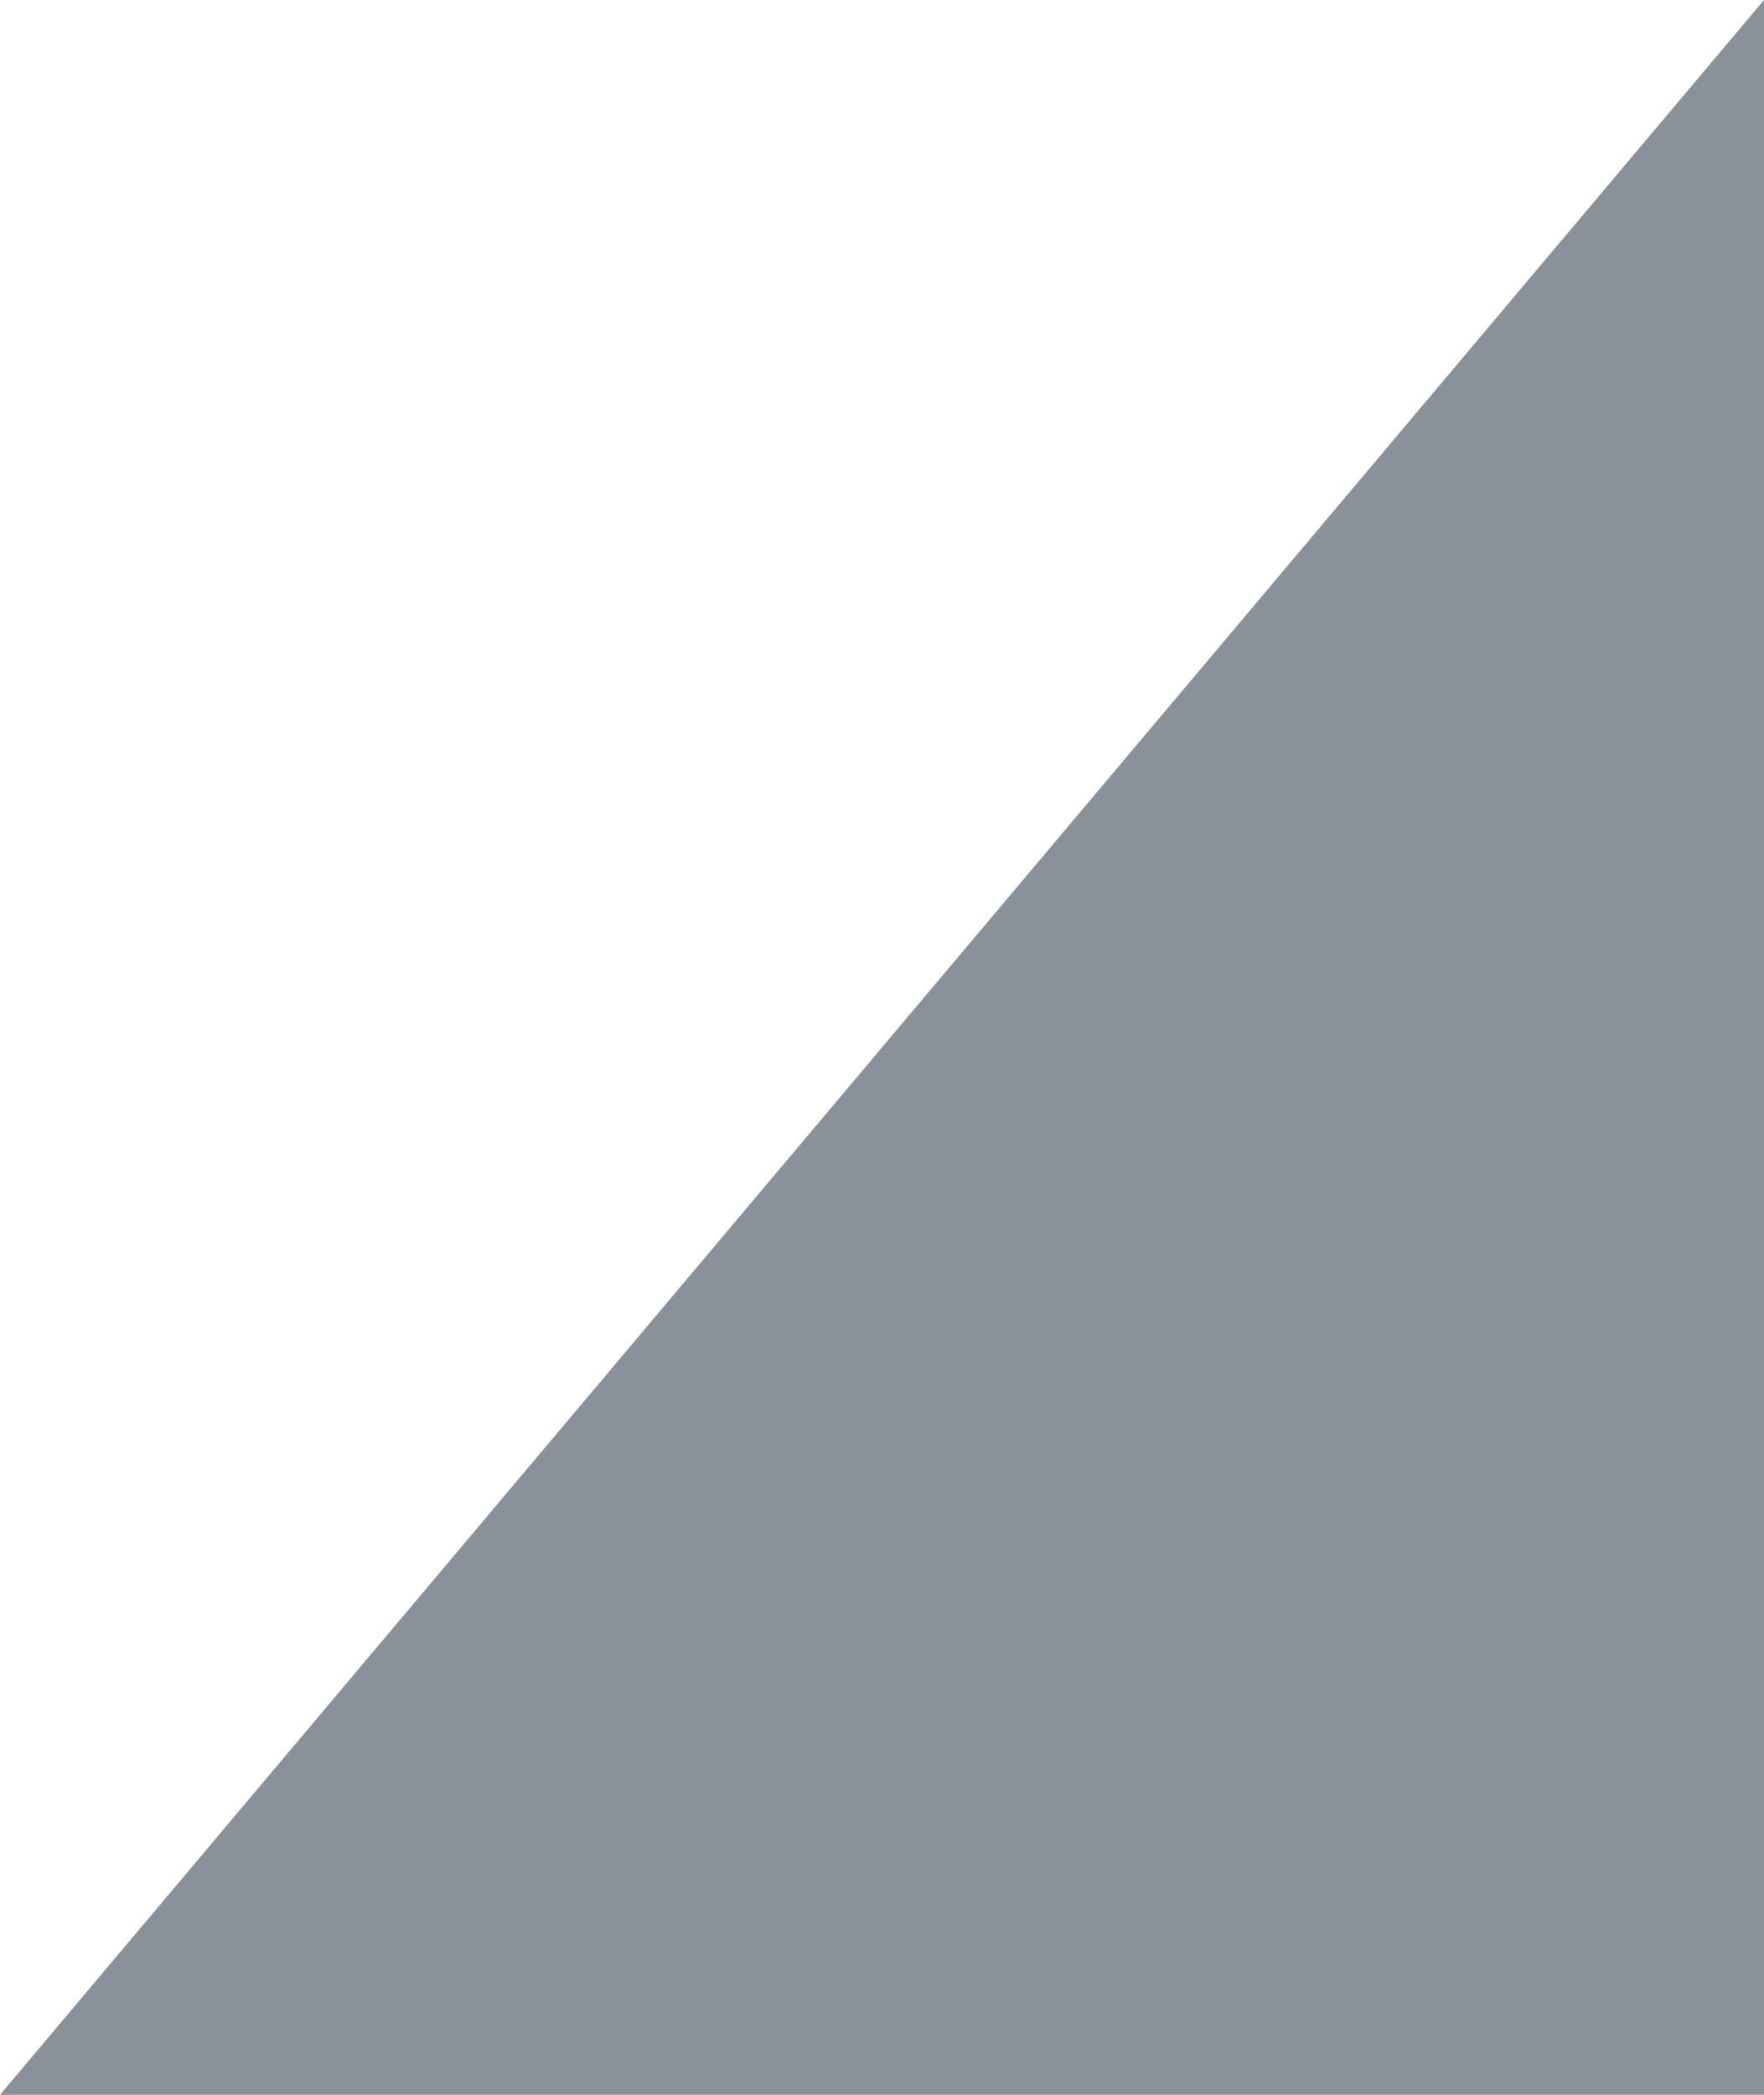 ﻿<?xml version="1.0" encoding="utf-8"?>
<svg version="1.1" xmlns:xlink="http://www.w3.org/1999/xlink" width="16px" height="19px" xmlns="http://www.w3.org/2000/svg">
  <g transform="matrix(1 0 0 1 -963 -673 )">
    <path d="M 0 19  L 16 0  L 16 19  L 0 19  Z " fill-rule="nonzero" fill="#89919a" stroke="none" transform="matrix(1 0 0 1 963 673 )" />
  </g>
</svg>